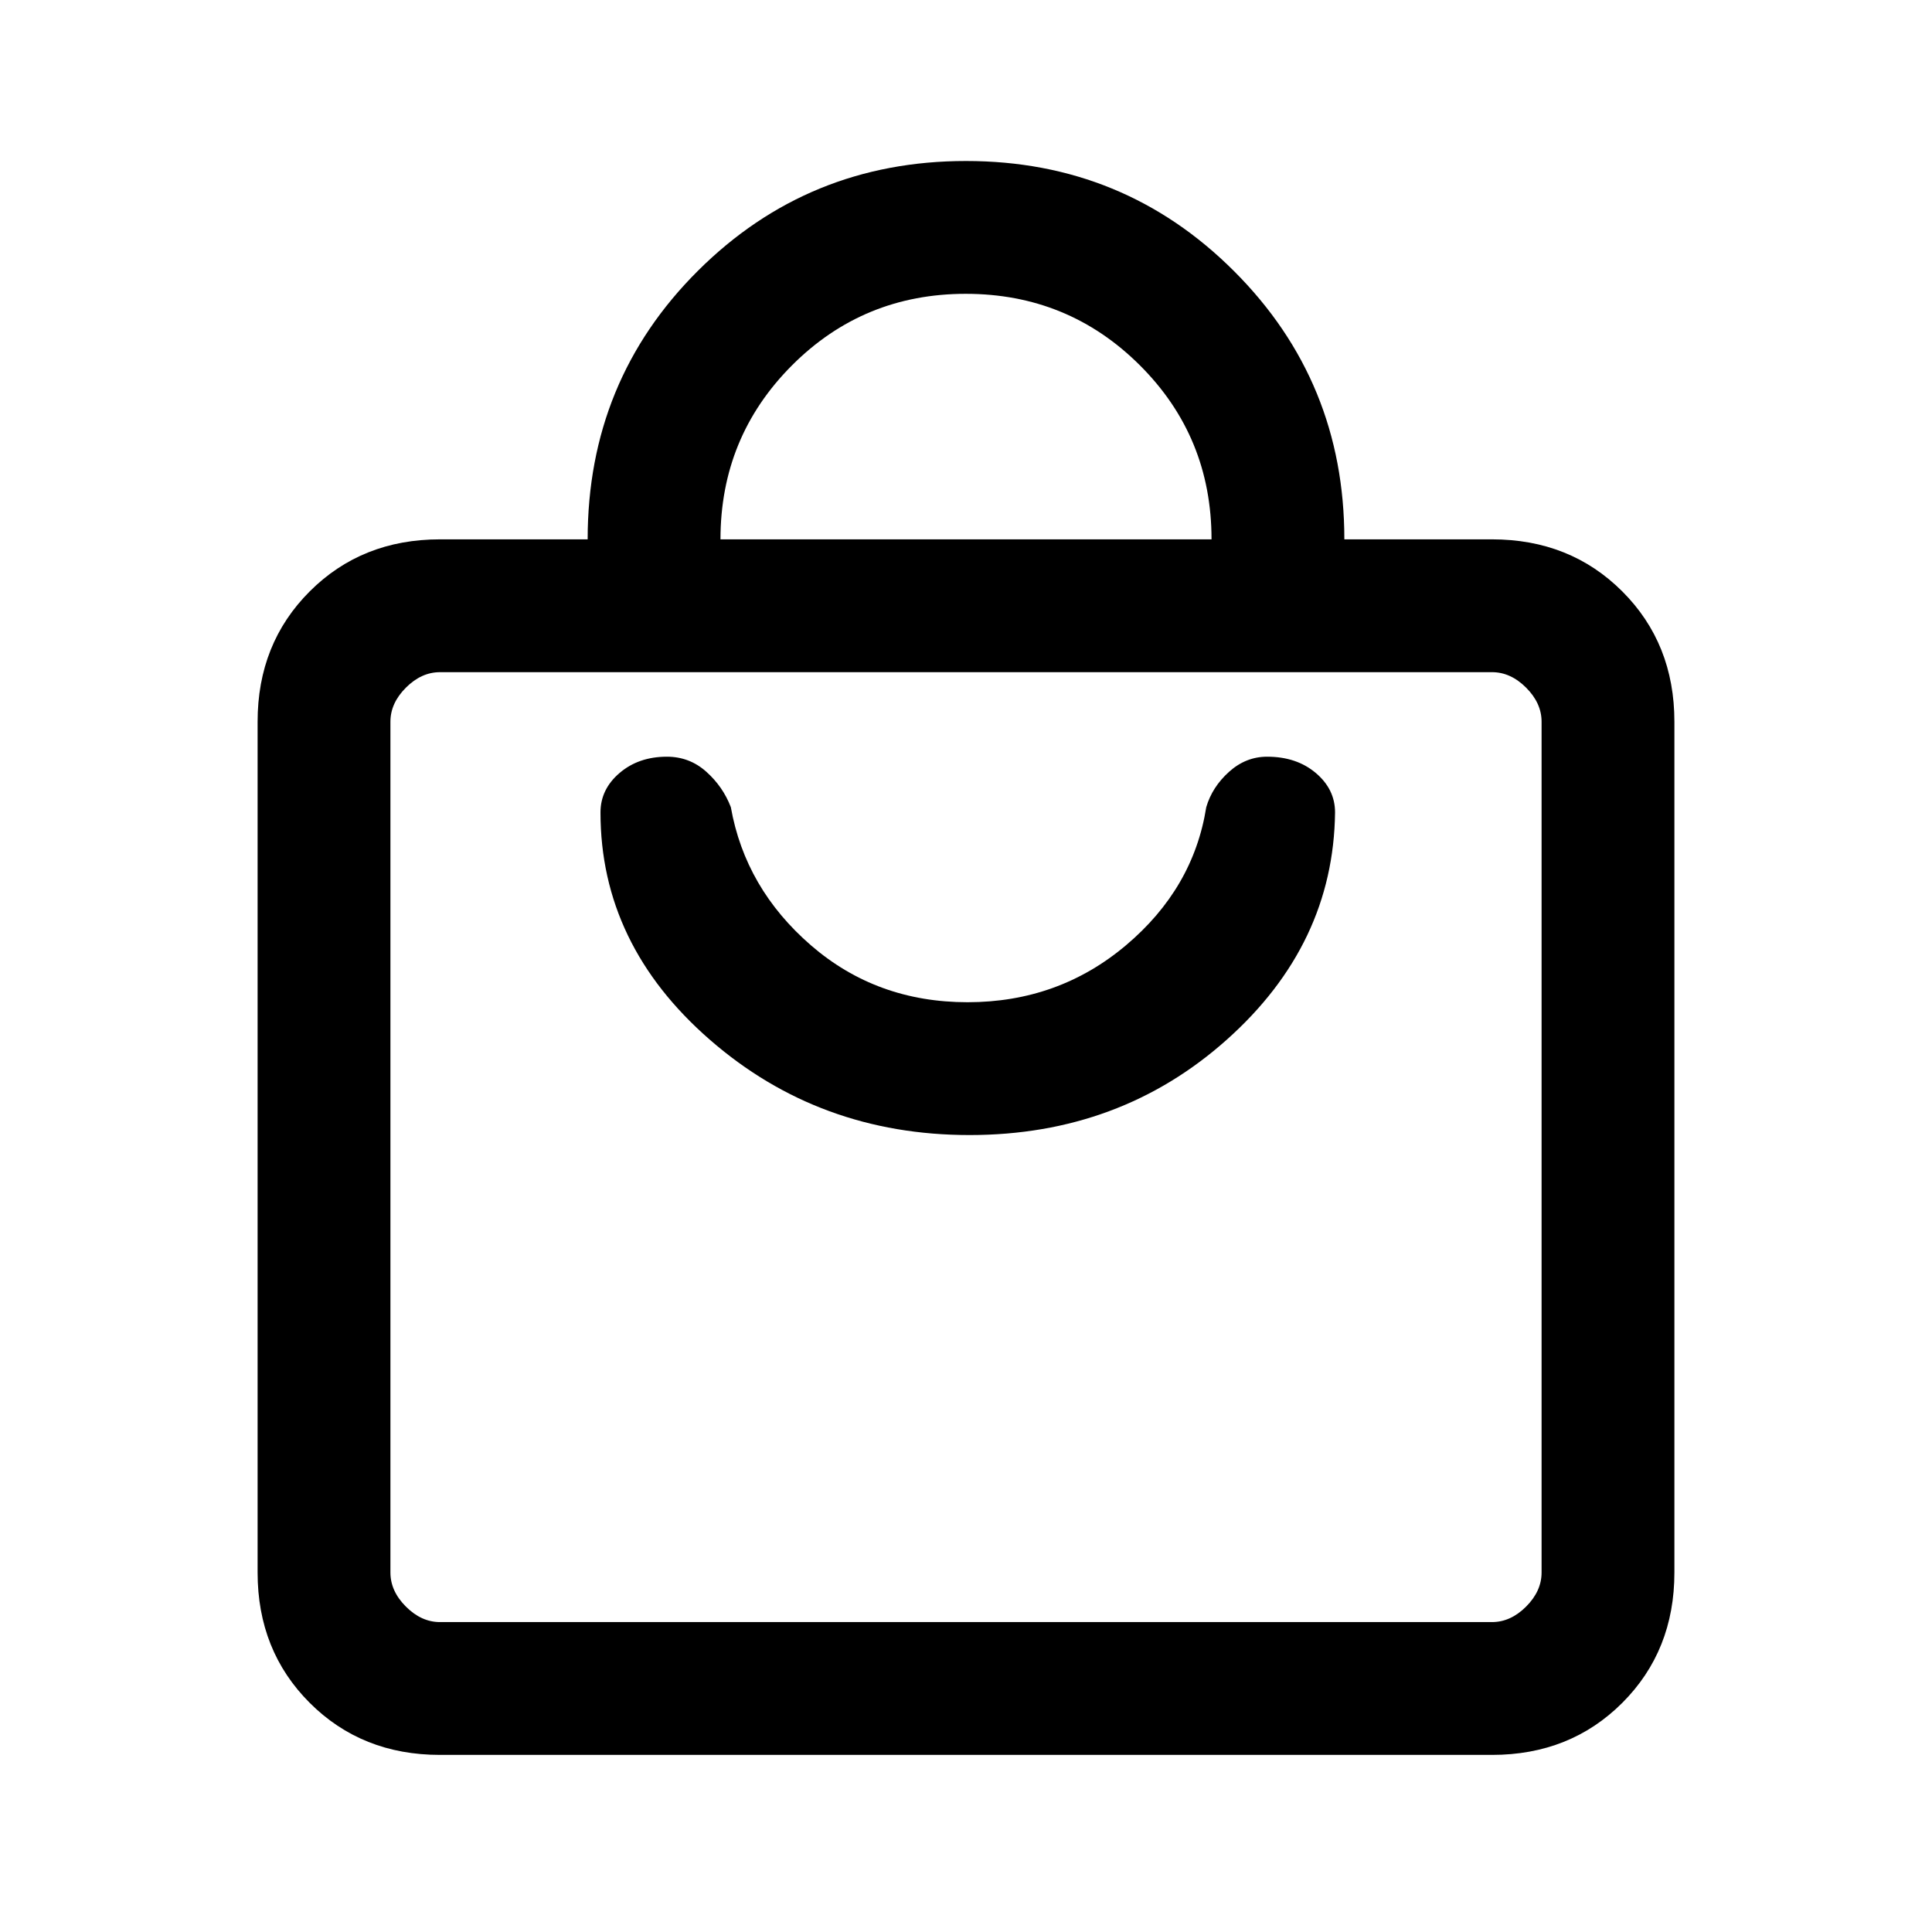 <svg xmlns="http://www.w3.org/2000/svg" height="24" viewBox="0 -960 960 960" width="24"><path d="M218.62-88q-38.85 0-64.74-25.88Q128-139.77 128-178.62v-422.76q0-38.85 25.88-64.74Q179.77-692 218.62-692H292q0-78.85 54.77-133.42Q401.53-880 480-880t133.23 54.77Q668-770.47 668-692h73.38q38.85 0 64.74 25.88Q832-640.23 832-601.38v422.76q0 38.85-25.88 64.74Q780.23-88 741.38-88H218.62Zm0-66h522.76q9.24 0 16.93-7.69 7.69-7.69 7.69-16.93v-422.76q0-9.24-7.69-16.93-7.69-7.69-16.93-7.69H218.62q-9.24 0-16.93 7.69-7.69 7.69-7.69 16.93v422.76q0 9.24 7.69 16.93 7.69 7.69 16.93 7.69ZM358-692h244q0-51-35.62-86.5t-86.5-35.5q-50.88 0-86.38 35.58Q358-742.83 358-692ZM194-154v-472 472Zm287.77-242q74.69 0 127.77-47.35 53.08-47.34 53.84-112.96 0-11.5-9.56-19.59-9.56-8.1-24.2-8.1-10.58 0-18.95 7.54-8.36 7.54-11.29 17.54-6.38 40.38-39.92 68.65Q525.92-462 480.77-462t-77.81-28.27q-32.65-28.27-39.81-68.65-3.92-10.23-12.25-17.66-8.32-7.42-19.52-7.42-14.06 0-23.53 8.1-9.47 8.09-9.47 19.59 0 65.62 54.35 112.96Q407.08-396 481.77-396Z"/></svg>